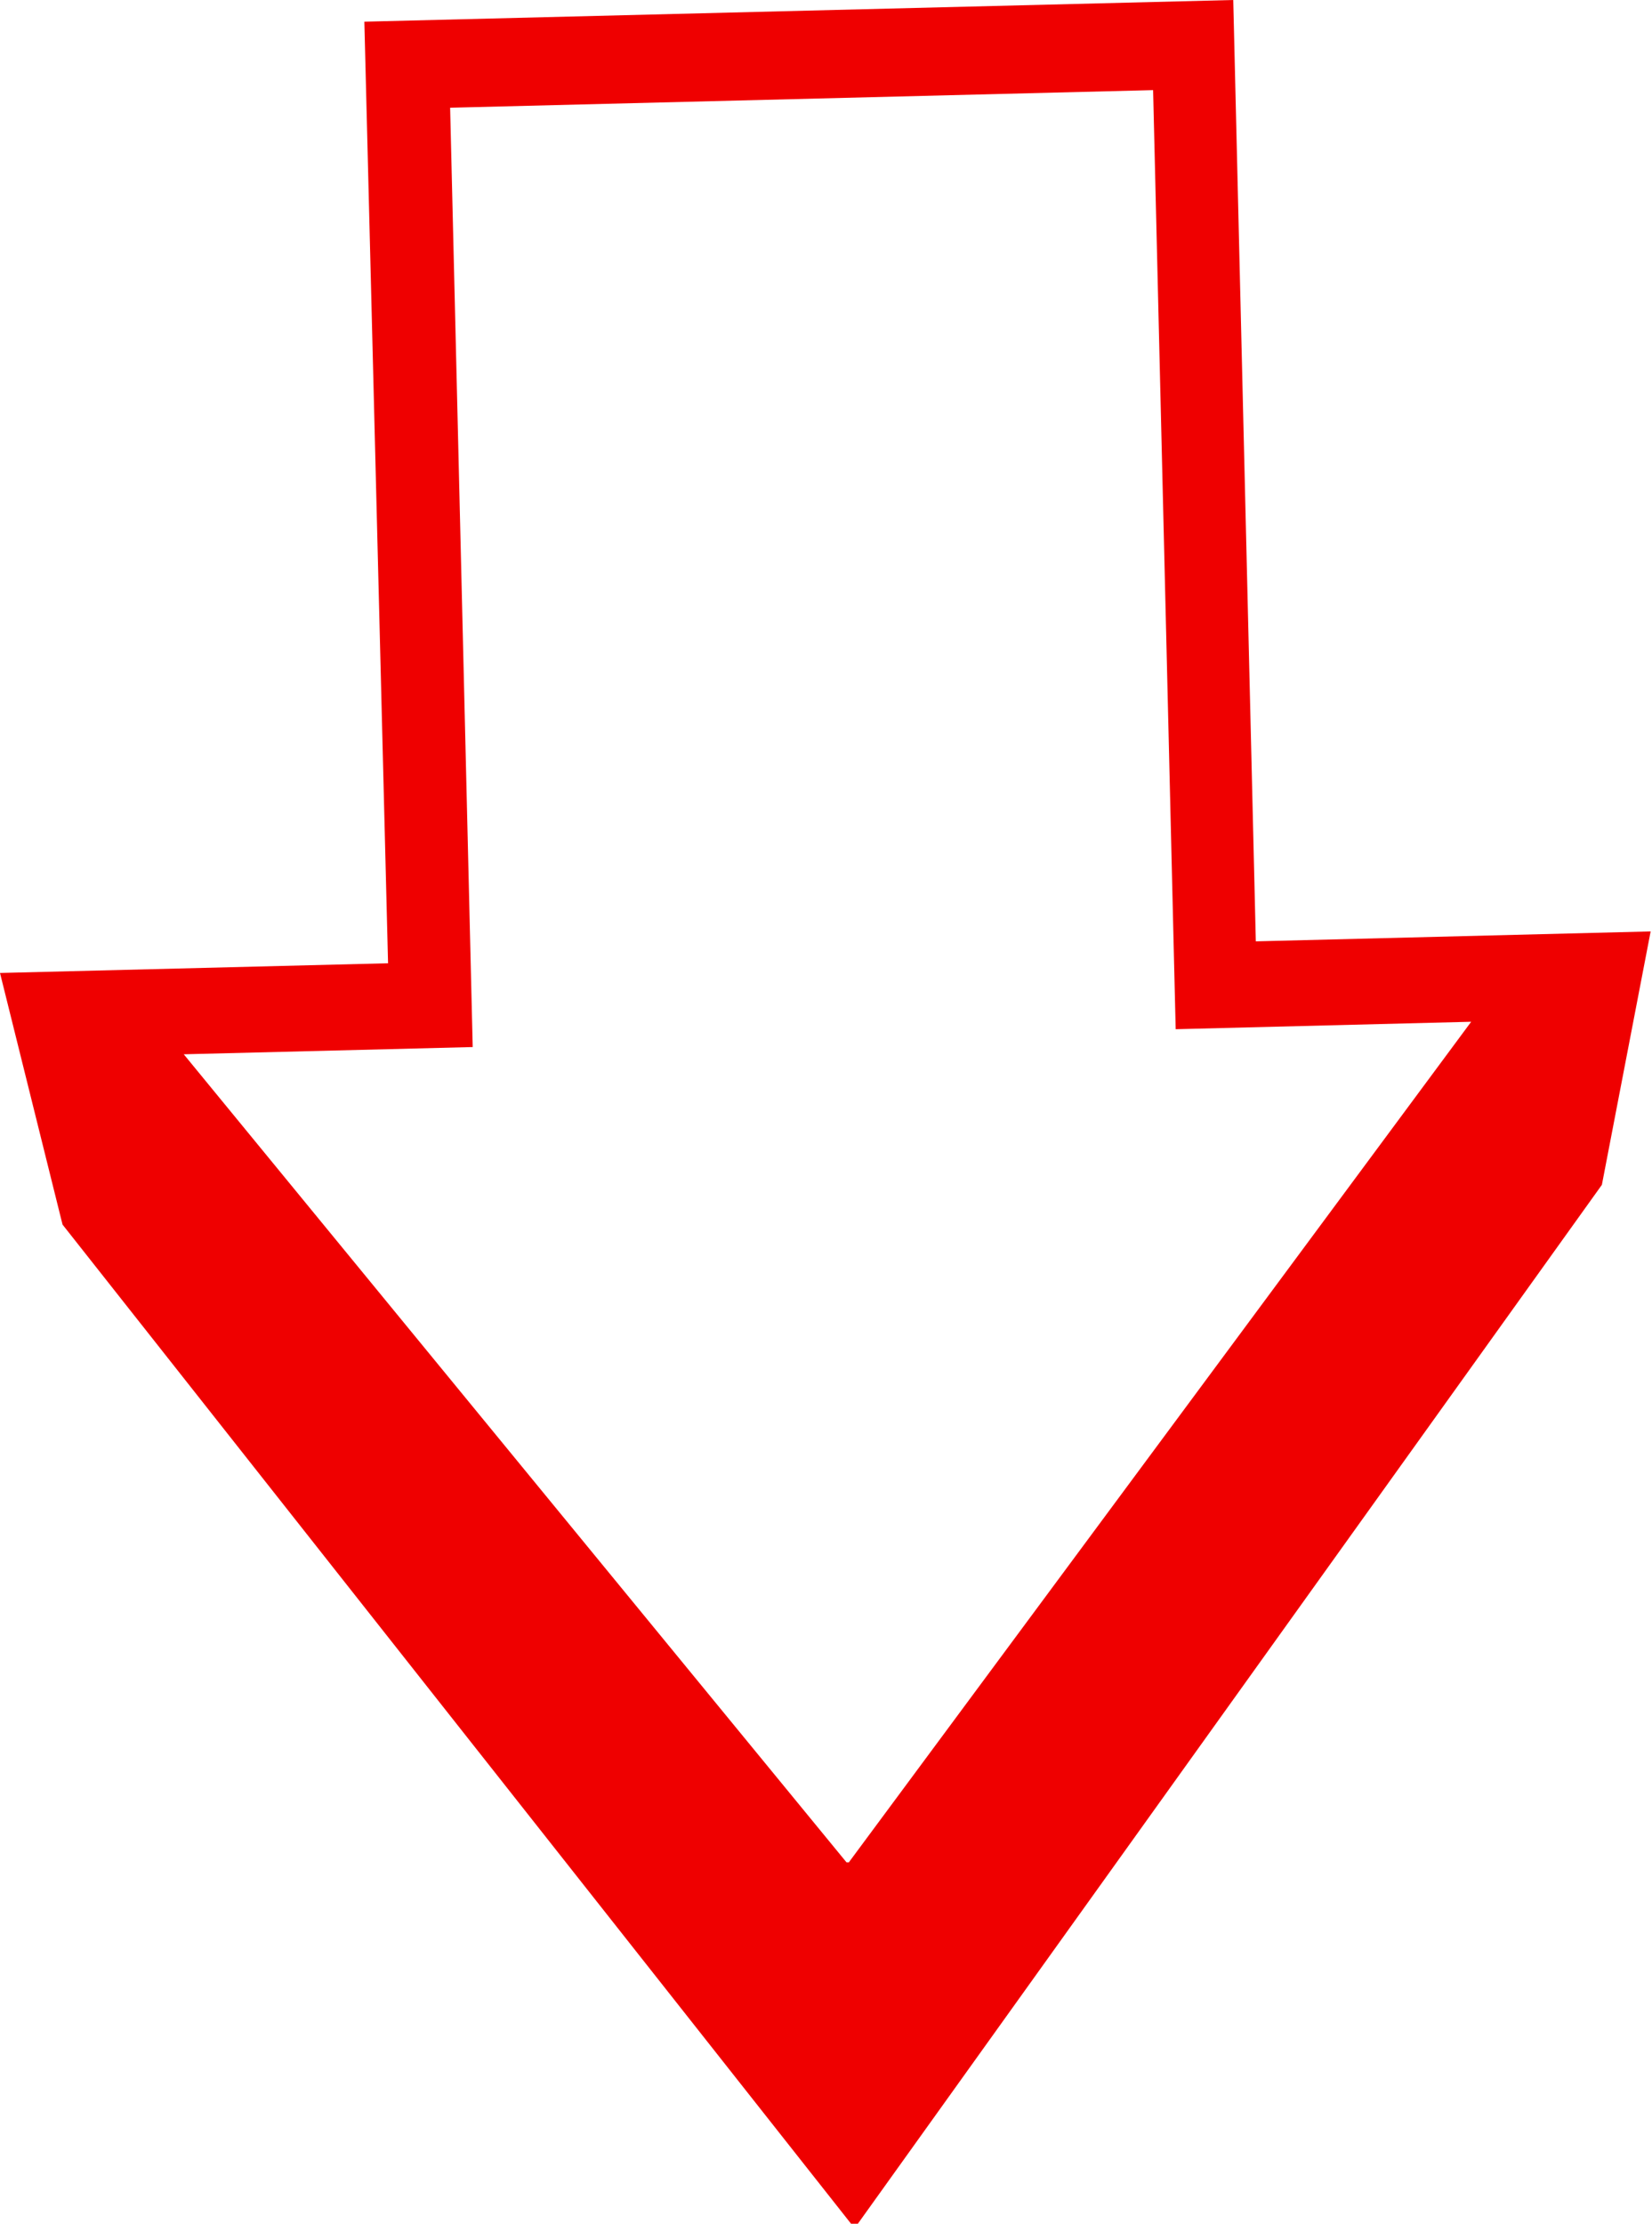 <svg id="Layer_1" data-name="Layer 1" xmlns="http://www.w3.org/2000/svg" viewBox="0 0 73.18 98.46"><defs><style>.cls-1{fill:#ef0000;}</style></defs><title>Arrow-04</title><path class="cls-1" d="M67.86.54l1,41.68,17.49-.44L84.19,53,51.23,99h-.3L16,54.76,13.23,43.62l17.19-.43L29.37,1.5ZM33.17,5.31l1,41.59-12.8.32L50.73,83h.1L78.4,45.78l-13.09.33-1-41.58Z" transform="translate(-13.23 -0.54)"/></svg>